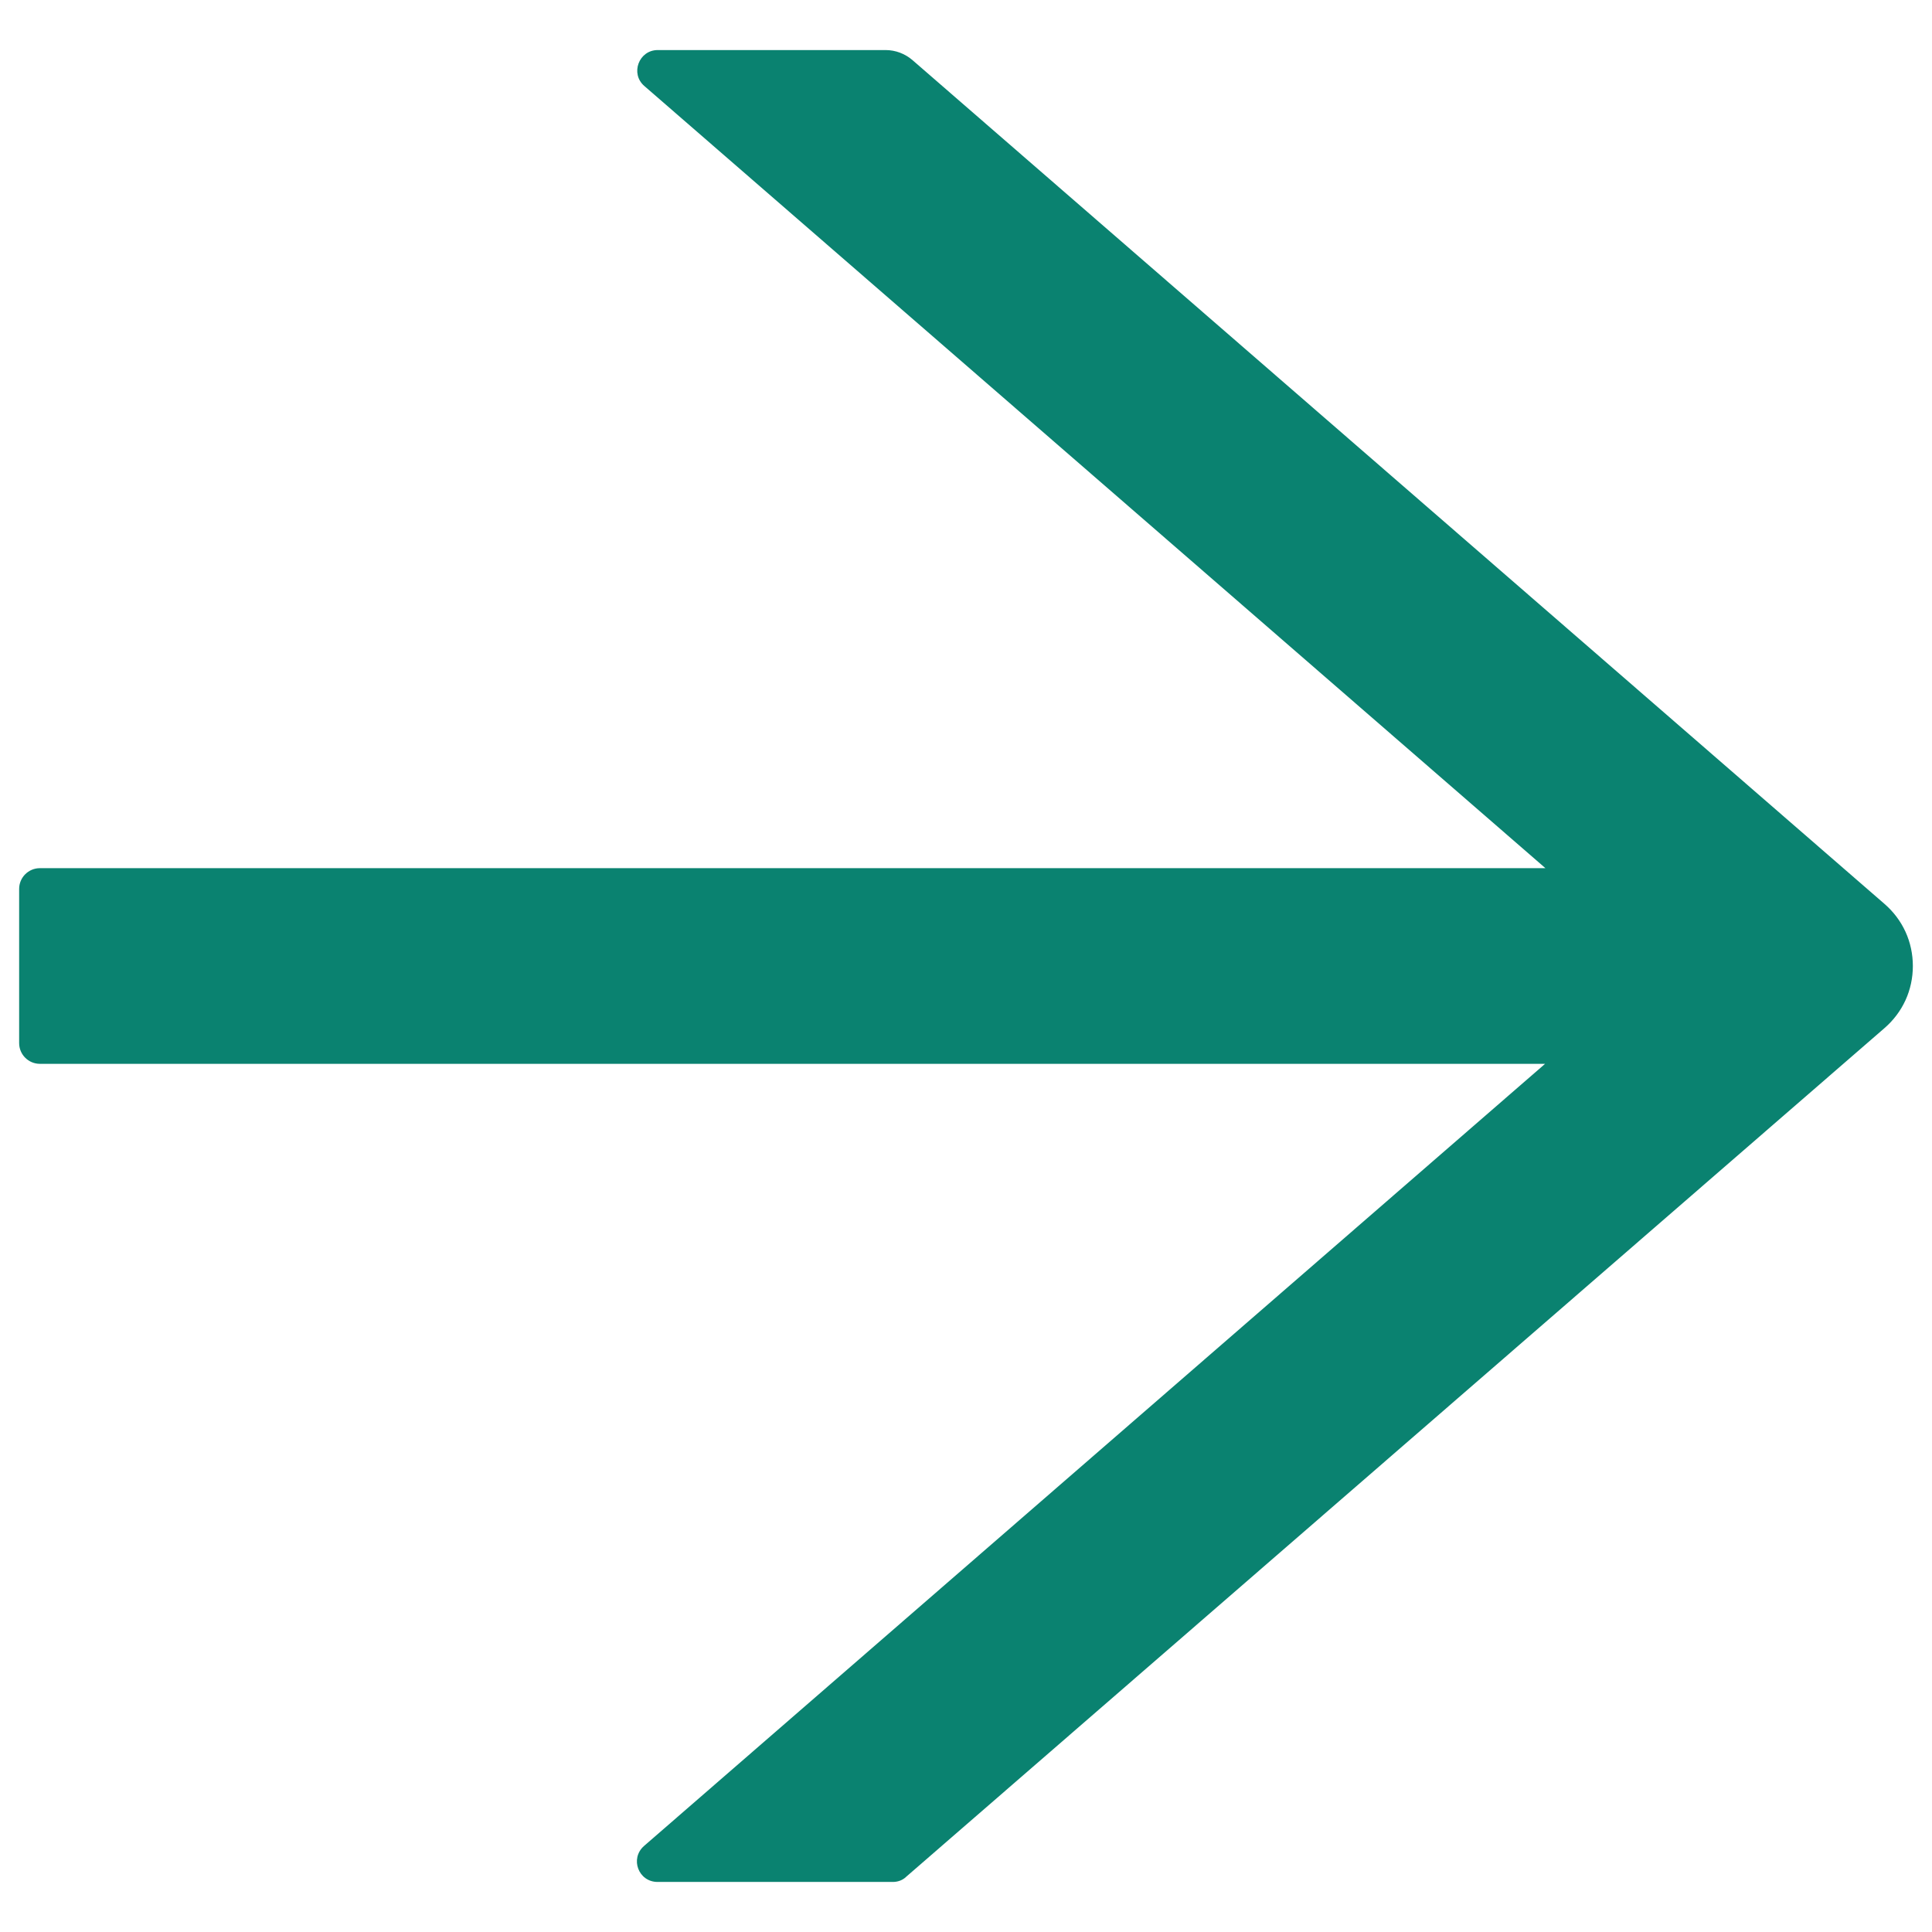 <svg width="11" height="11" viewBox="0 0 11 11" fill="none" xmlns="http://www.w3.org/2000/svg">
<path d="M10.729 5.146L5.195 0.342C5.153 0.306 5.099 0.285 5.042 0.285H3.745C3.637 0.285 3.587 0.42 3.669 0.49L8.799 4.943H0.227C0.162 4.943 0.109 4.996 0.109 5.061V5.939C0.109 6.004 0.162 6.057 0.227 6.057H8.797L3.667 10.51C3.585 10.582 3.635 10.715 3.744 10.715H5.084C5.112 10.715 5.14 10.705 5.16 10.685L10.729 5.854C10.78 5.81 10.821 5.756 10.849 5.695C10.877 5.634 10.891 5.567 10.891 5.5C10.891 5.433 10.877 5.366 10.849 5.305C10.821 5.244 10.78 5.19 10.729 5.146V5.146Z" fill="#0A8270"/>
</svg>

